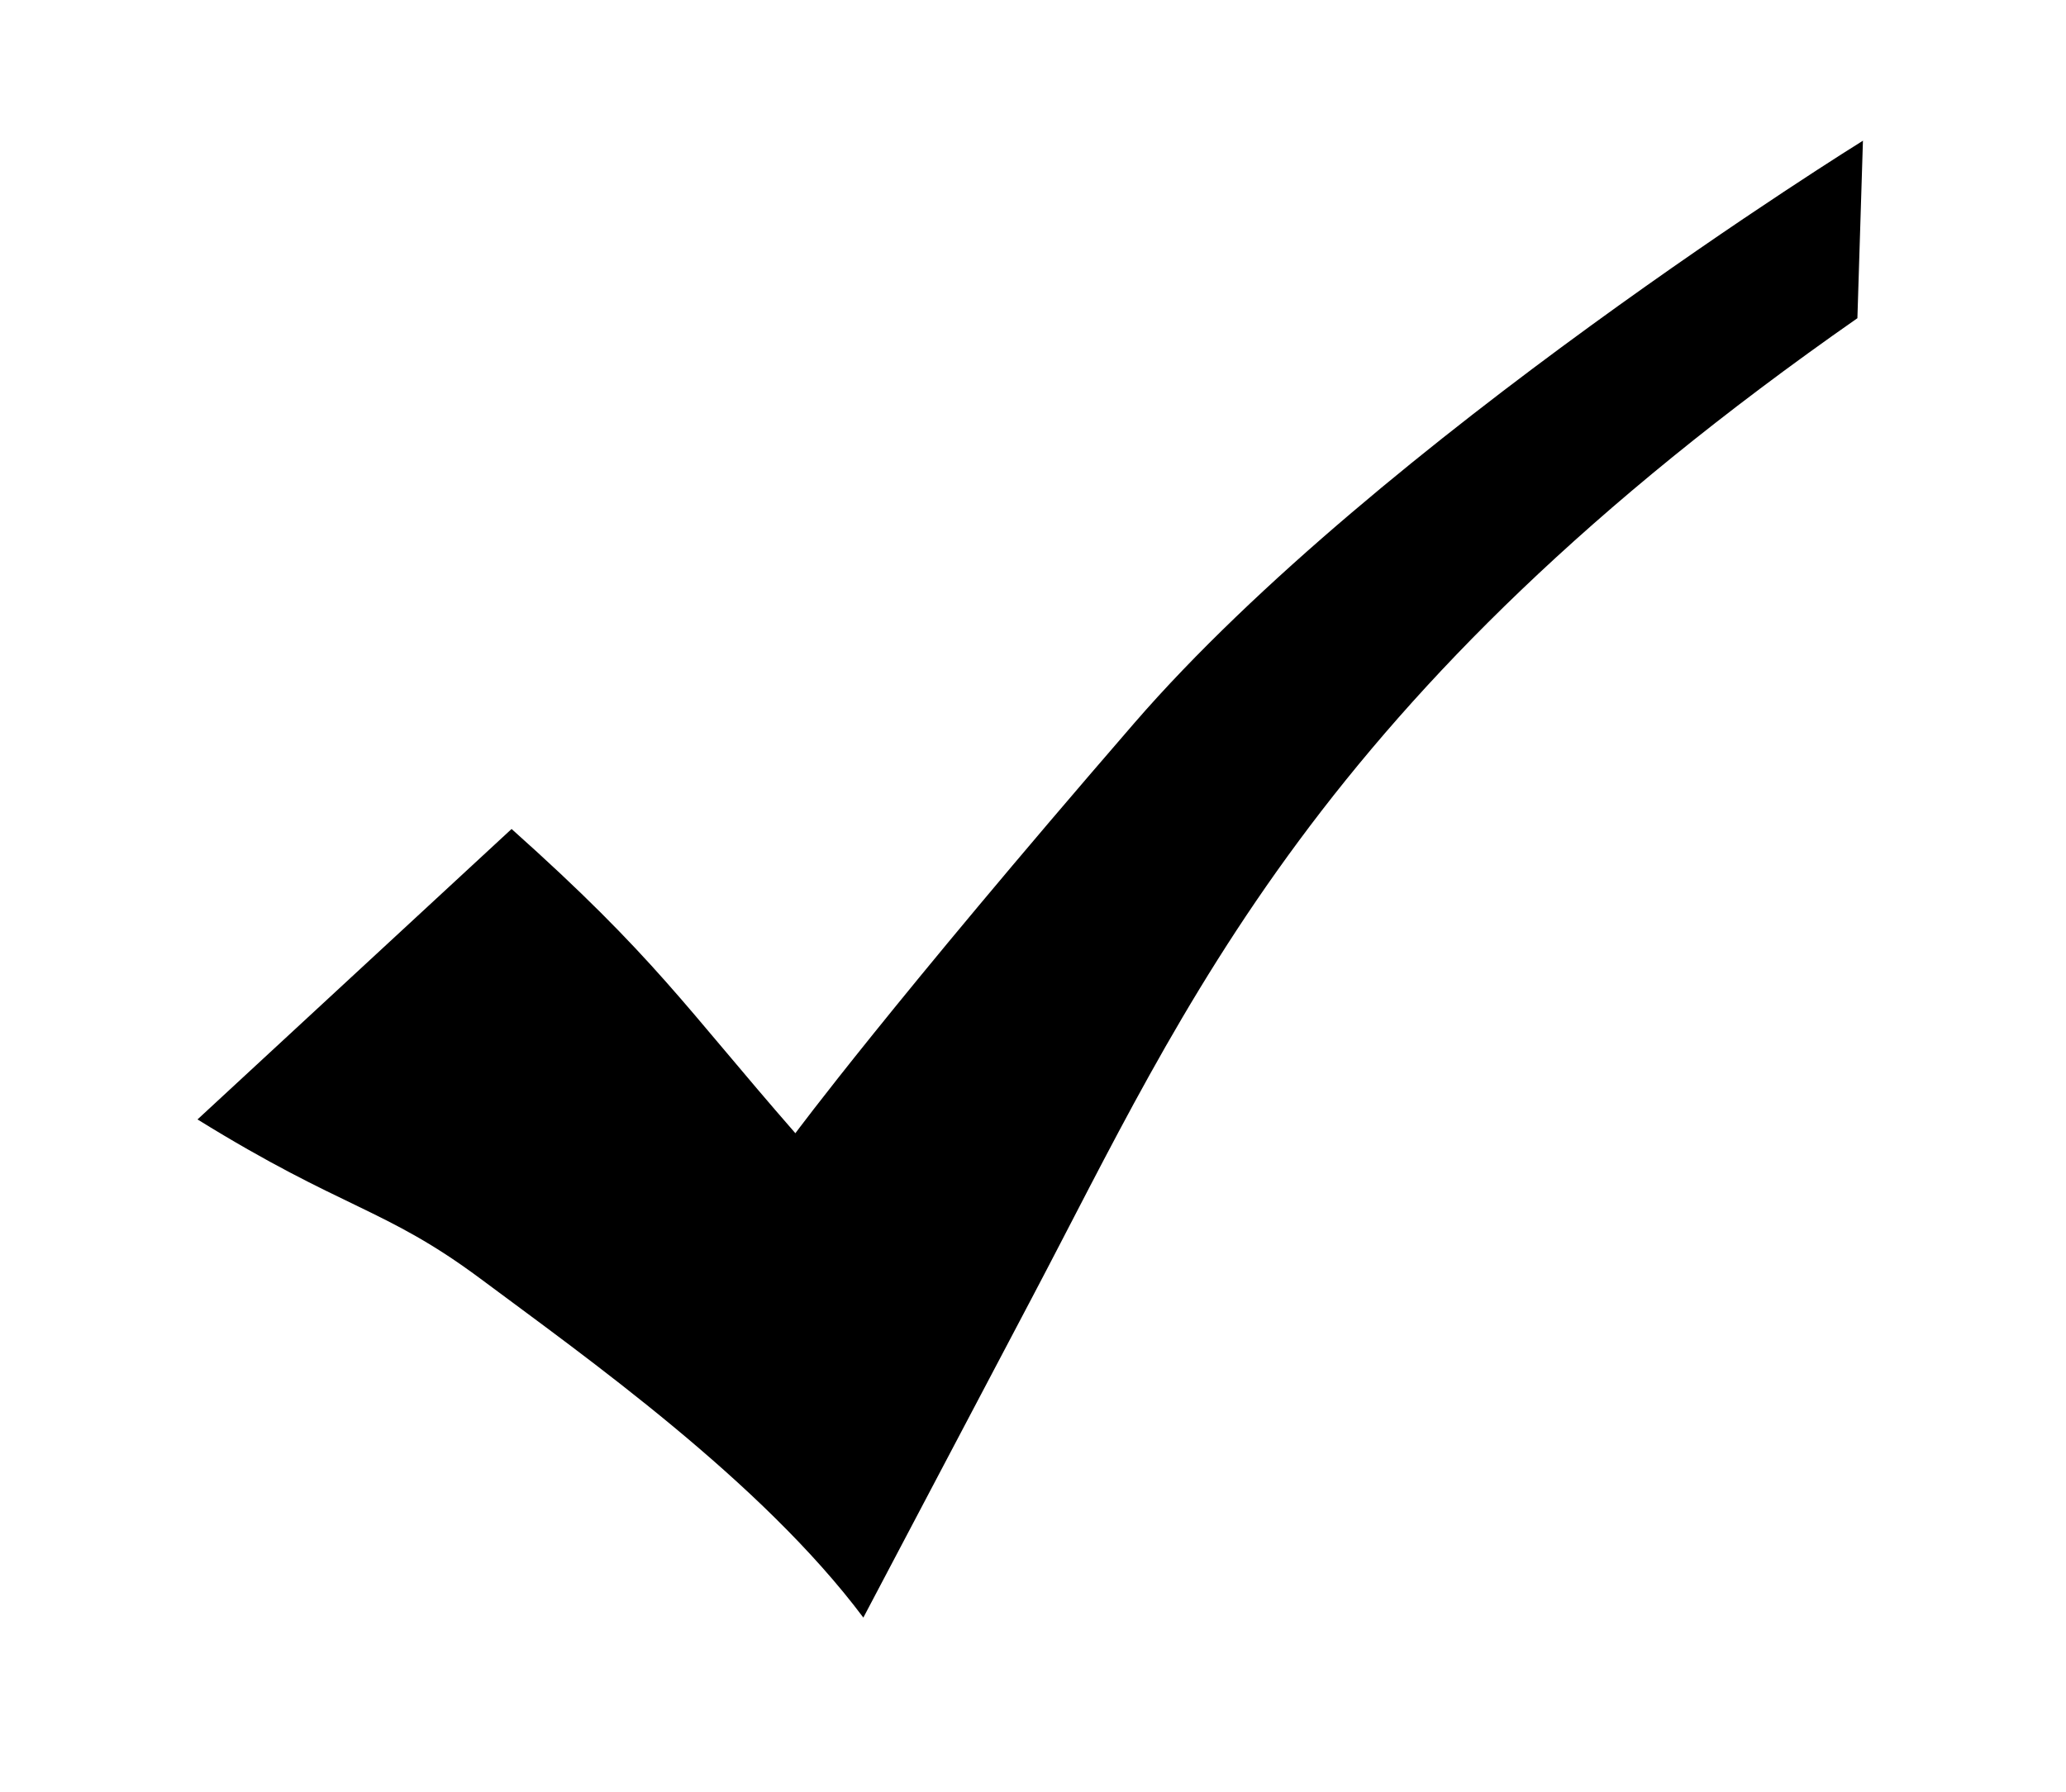<?xml version="1.0" encoding="UTF-8" standalone="no"?>
<!-- Created with Inkscape (http://www.inkscape.org/) -->

<svg
   xmlns:svg="http://www.w3.org/2000/svg"
   xmlns="http://www.w3.org/2000/svg"
   version="1.1"
   width="12.281"
   height="10.656"
   id="svg4441">
  <defs
     id="defs4443" />
  <g
     transform="translate(-0.519,-0.016)"
     id="layer1">
    <path
       d="m 11.594,0.852 c 0,0 -2.878,1.784 -4.332,3.463 C 5.809,5.994 5.247,6.754 5.247,6.754 4.588,5.999 4.413,5.707 3.56,4.945 L 1.693,6.672 c 0.871,0.539 1.112,0.523 1.682,0.947 0.628,0.468 1.669,1.204 2.276,2.015 L 6.654,7.731 C 7.566,6.002 8.336,4.159 11.56,1.908 l 0.033,-1.057 z"
       id="rect5112"
       style="fill:#000000;fill-opacity:1;stroke:none" />
  </g>
</svg>
